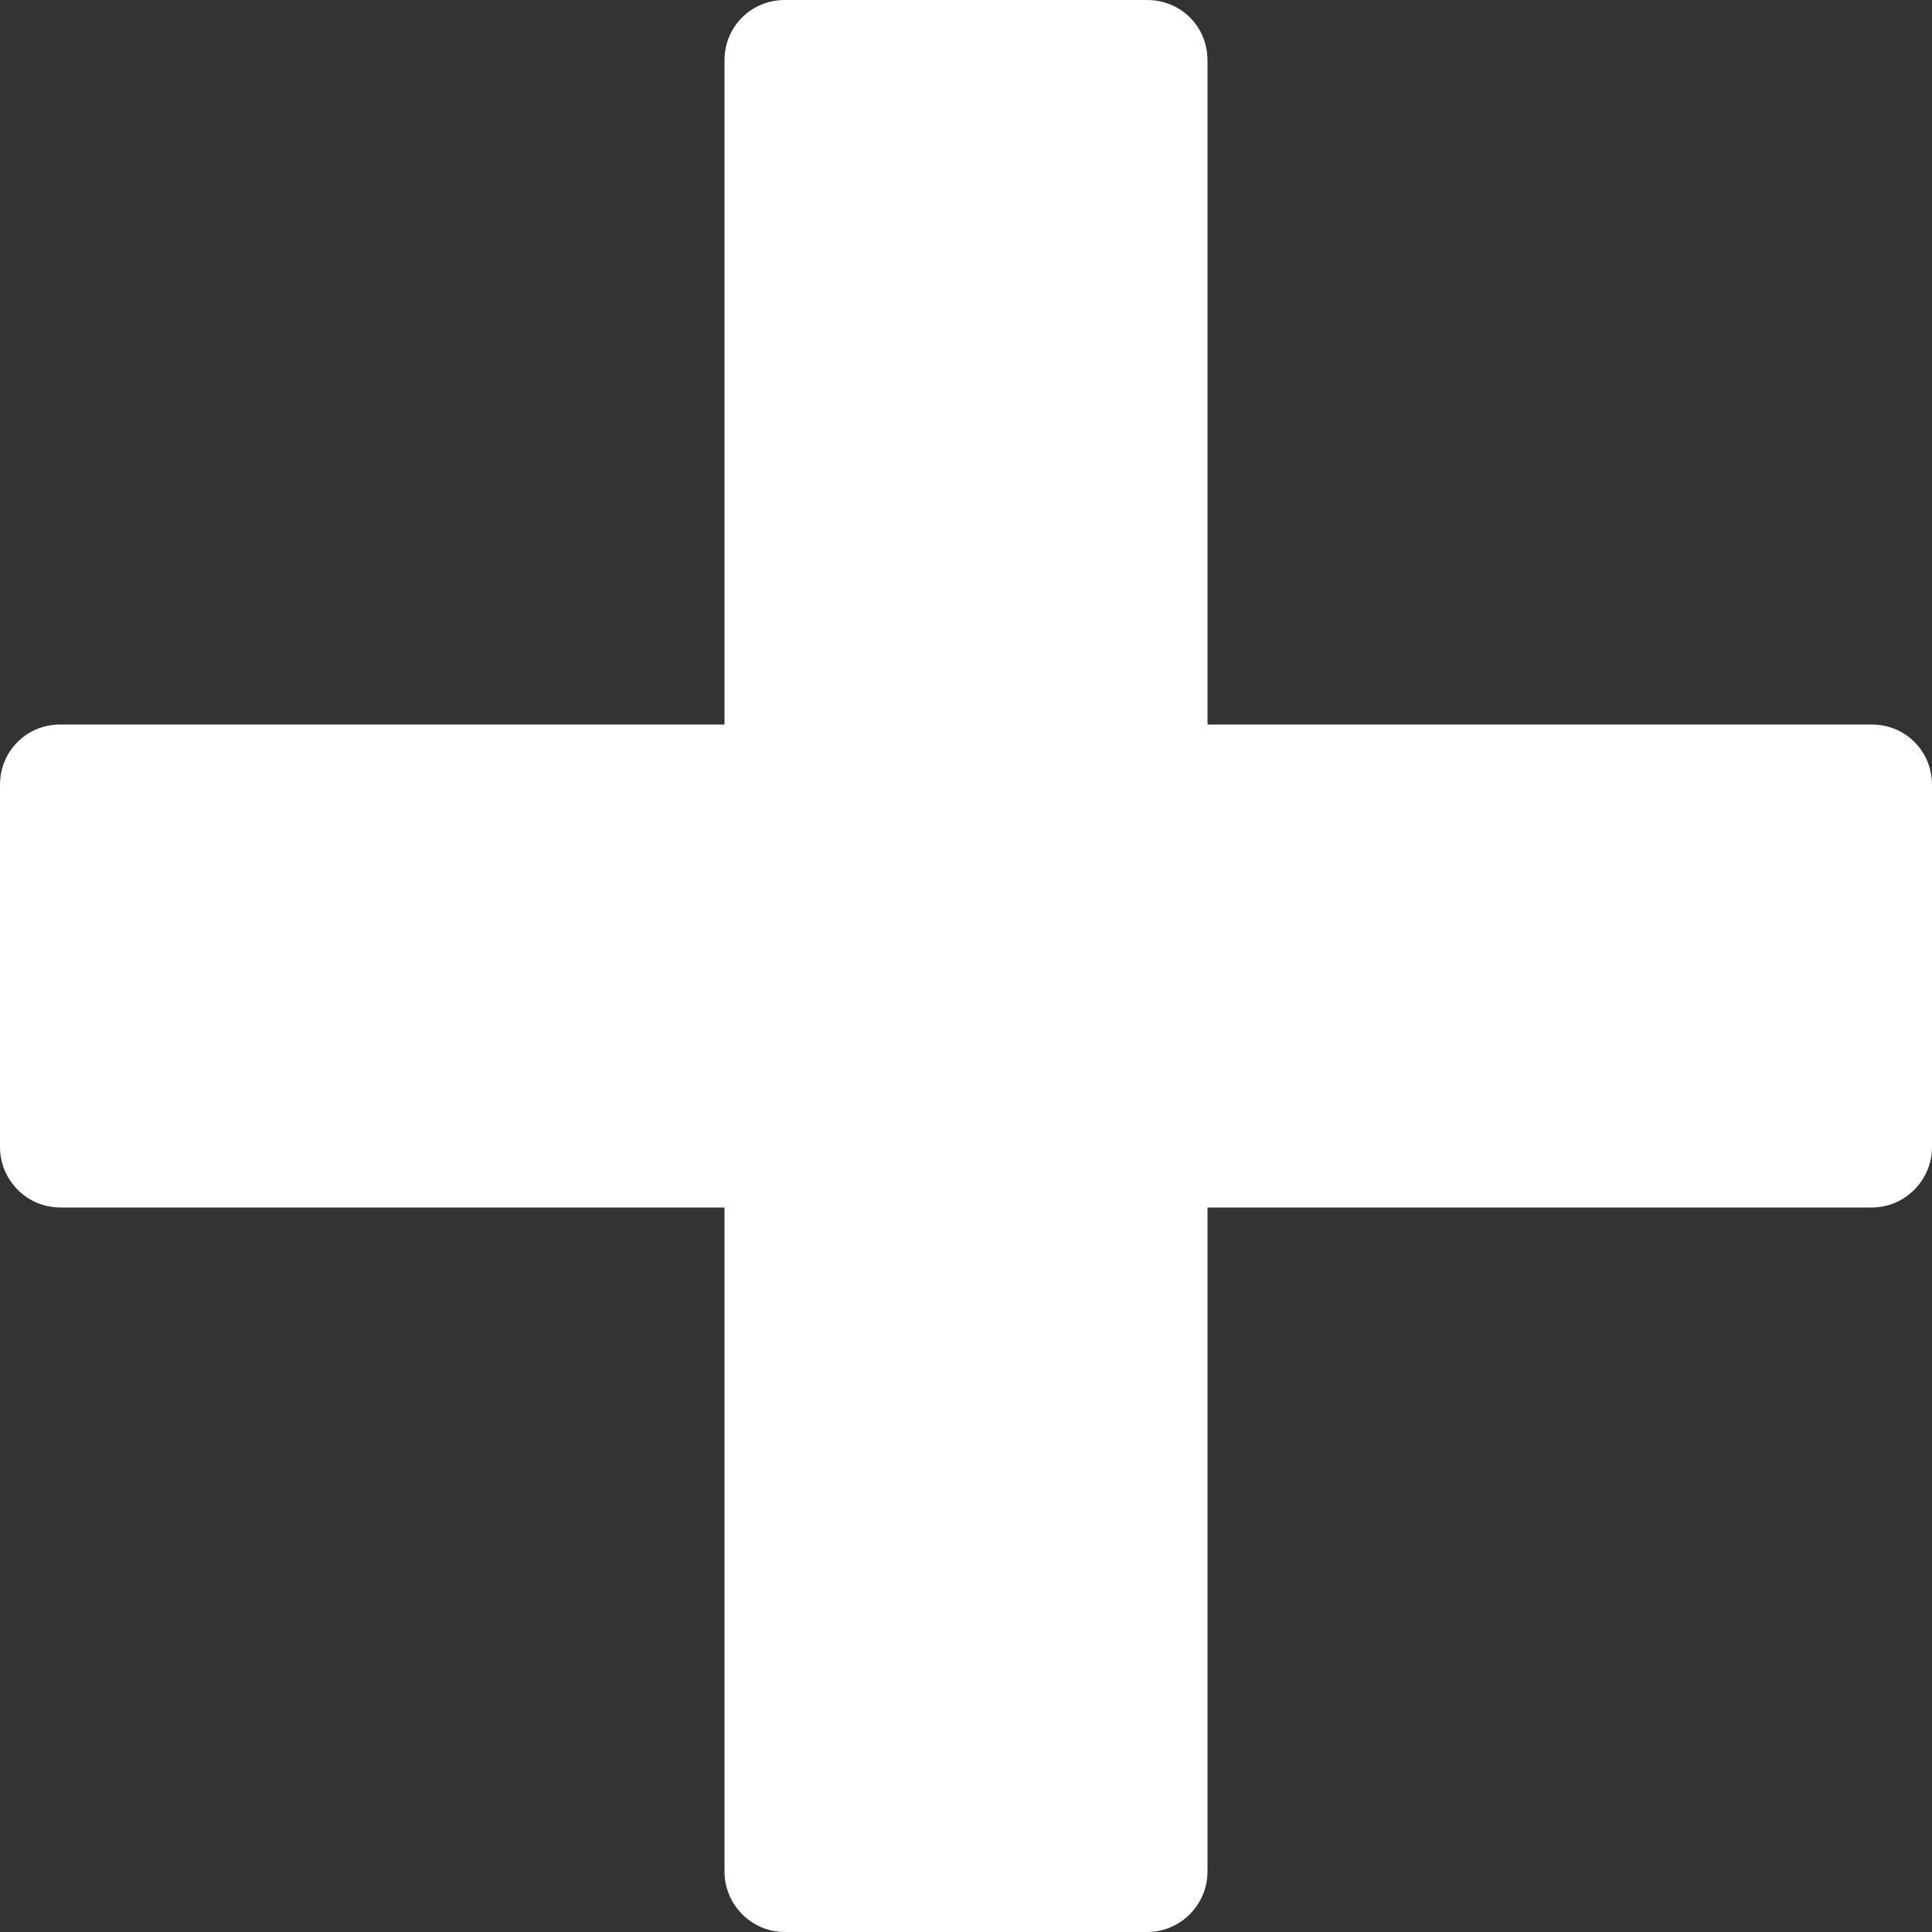 <svg version="1.2" baseProfile="tiny-ps" xmlns="http://www.w3.org/2000/svg" viewBox="0 0 16 16" width="16" height="16">
	<rect x="0" y="0" width="16" height="16" fill="#333333" stroke="none"/>
	<title>Work</title>
	<style>
		tspan { white-space:pre }
		.shp0 { fill: #ffffff } 
	</style>
	<g id="Work">
		<g id="Load More">
			<path id="Forma 1" class="shp0" d="M15.5 6L10 6L10 0.5C10 0.22 9.78 0 9.5 0L6.5 0C6.22 0 6 0.22 6 0.5L6 6L0.5 6C0.22 6 0 6.22 0 6.5L0 9.5C0 9.77 0.22 10 0.5 10L6 10L6 15.5C6 15.77 6.22 16 6.5 16L9.5 16C9.78 16 10 15.77 10 15.5L10 10L15.5 10C15.78 10 16 9.77 16 9.5L16 6.5C16 6.22 15.78 6 15.5 6Z" />
		</g>
	</g>
</svg>